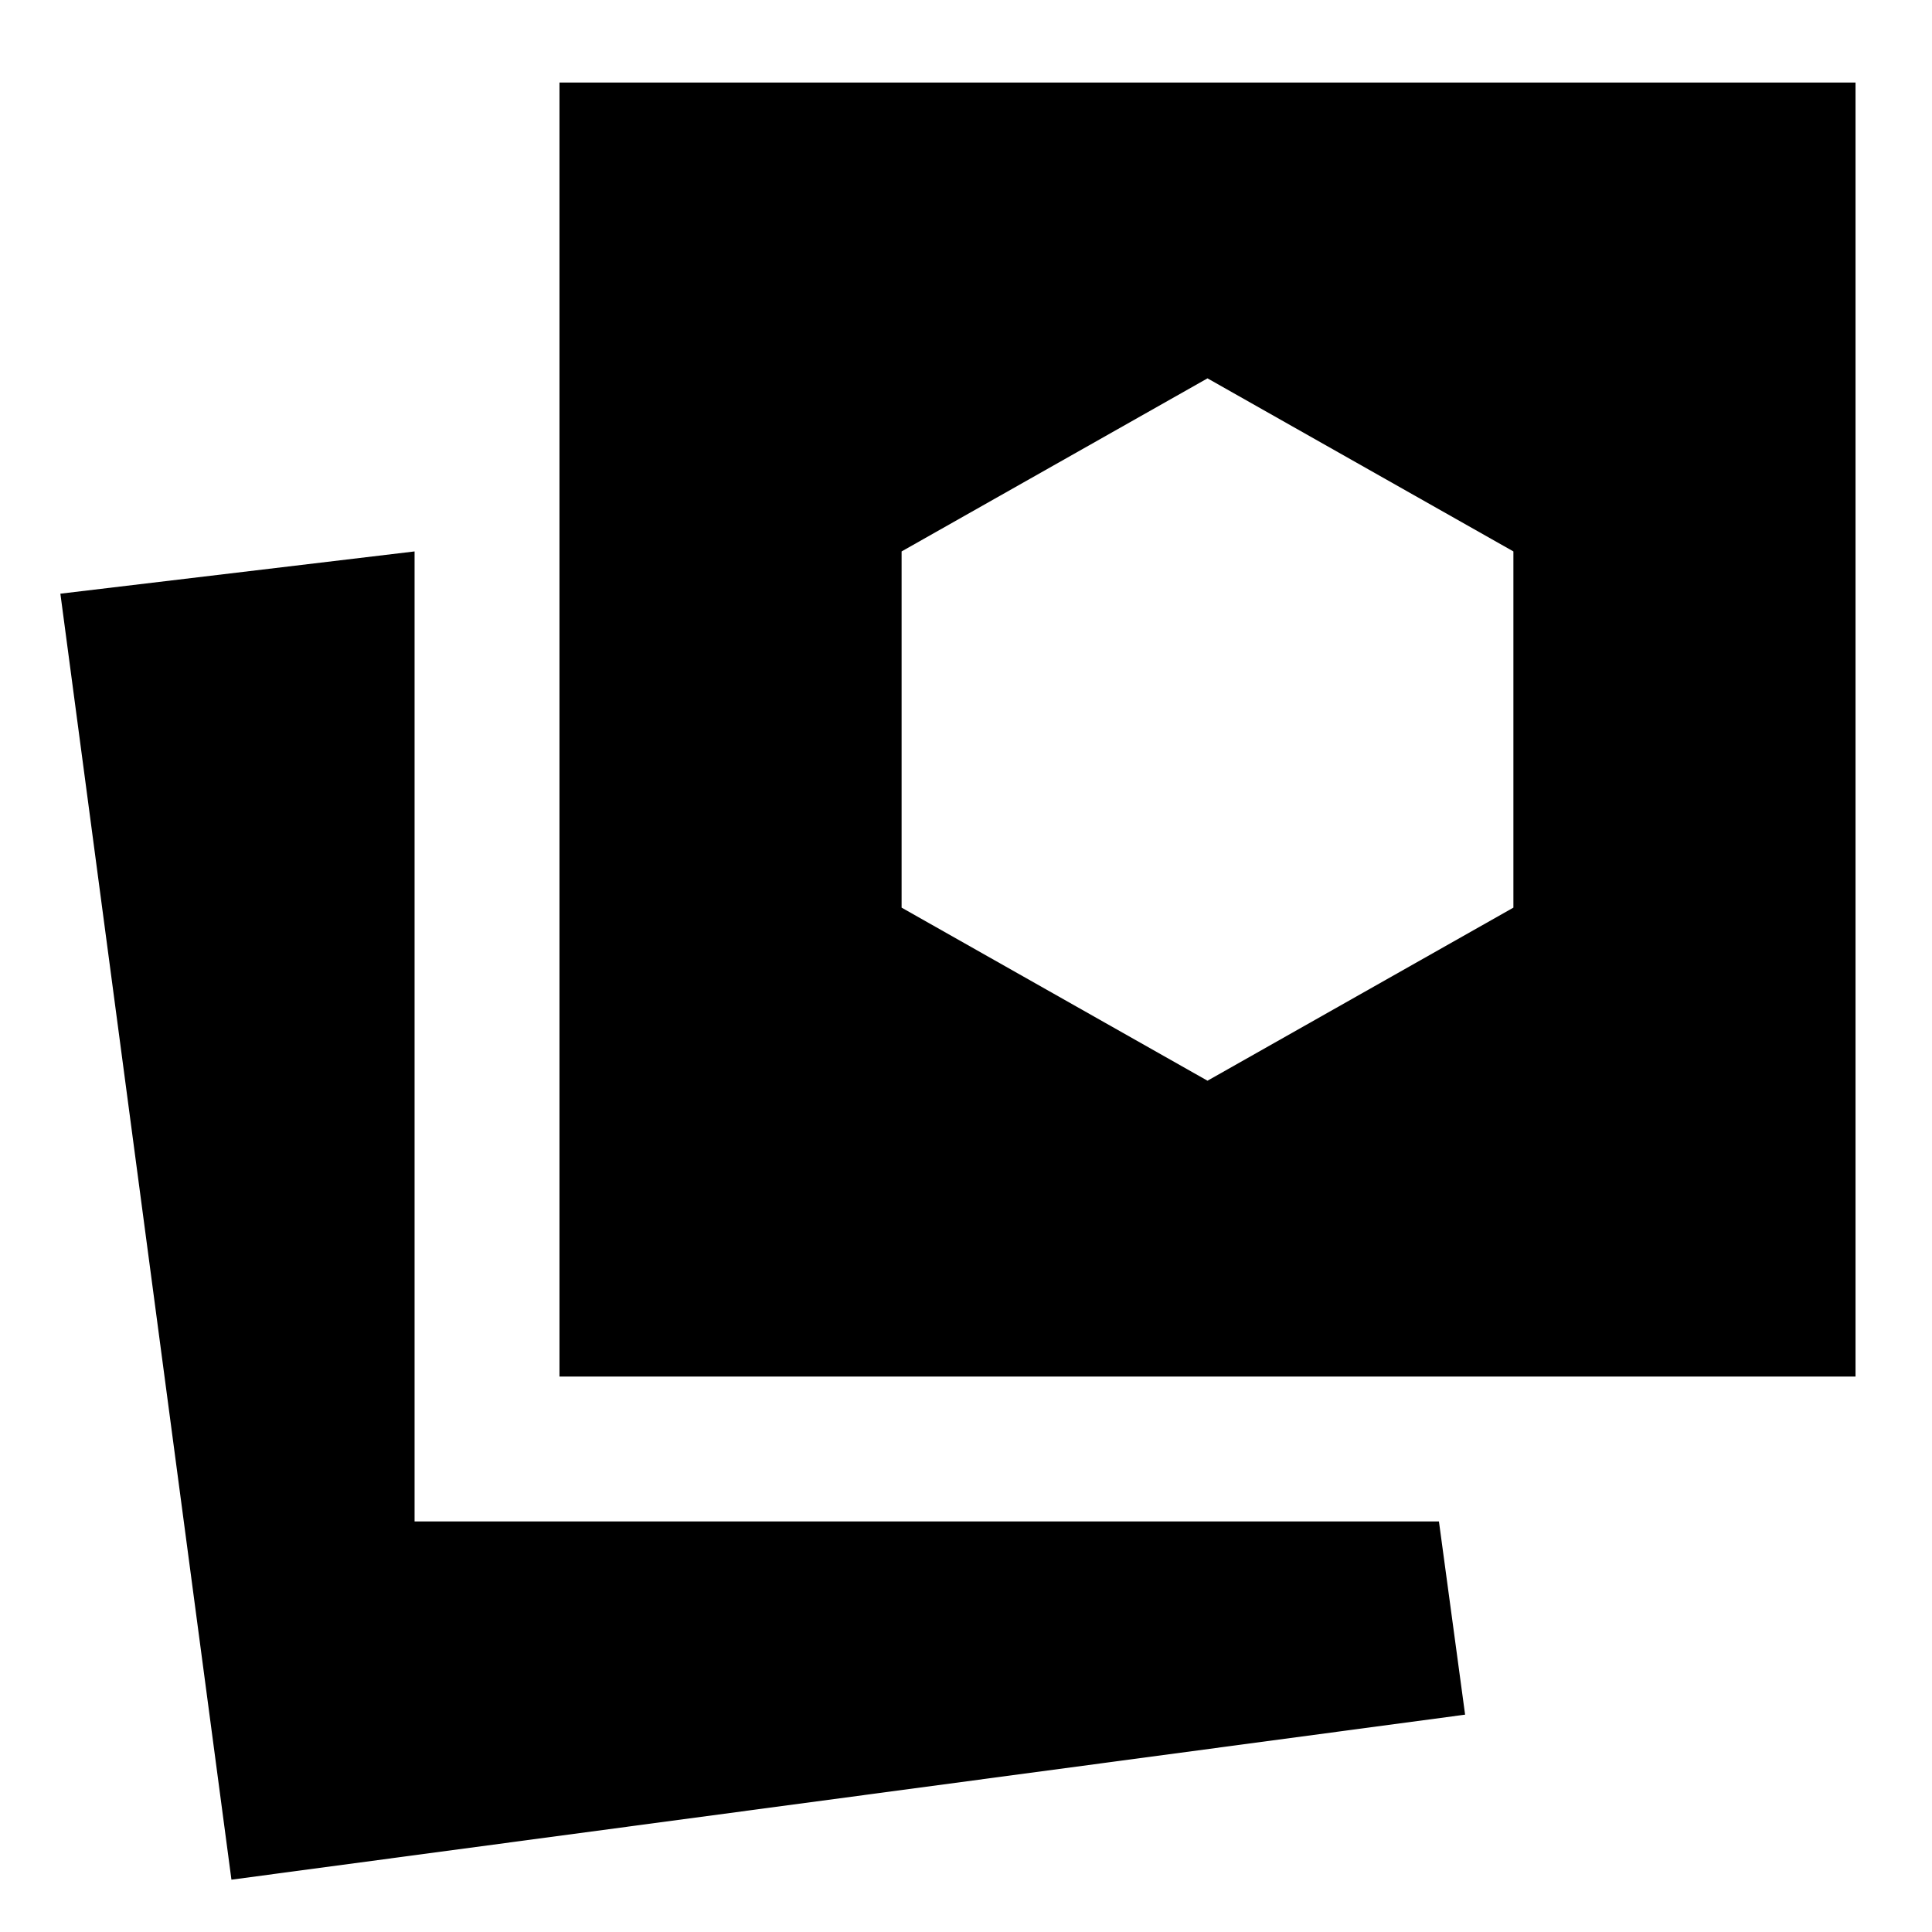 <svg xmlns="http://www.w3.org/2000/svg" height="20" viewBox="0 -960 960 960" width="20"><path d="m600-423 152-86v-177l-152-86-152 86v177l152 86ZM115-26 30-665l176-21v482h509l13 96-613 82Zm163-250v-643h644v643H278Z"/></svg>
